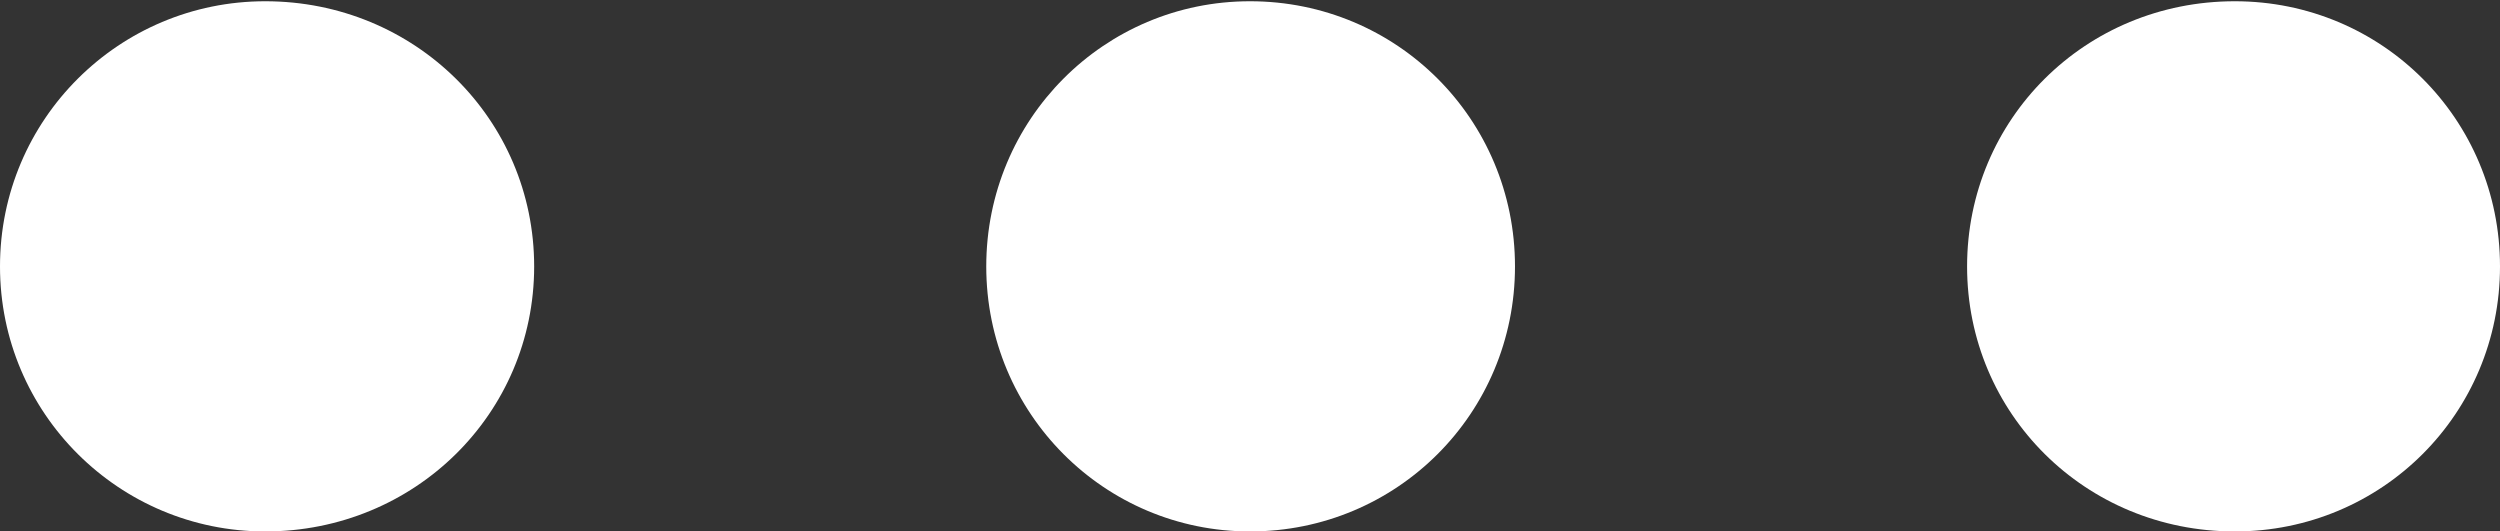 <?xml version="1.0" encoding="UTF-8"?>
<!--Generator: Apple Native CoreSVG 175.5-->
<!DOCTYPE svg
PUBLIC "-//W3C//DTD SVG 1.1//EN"
       "http://www.w3.org/Graphics/SVG/1.1/DTD/svg11.dtd">
<svg version="1.1" xmlns="http://www.w3.org/2000/svg" xmlns:xlink="http://www.w3.org/1999/xlink" width="11.972" height="2.545">
 <rect width="100%" height="100%" fill="#333333" stroke="none"/>
 <g>
  <rect height="2.545" opacity="0" width="11.972" x="0" y="0"/>
  <path d="M1.27 2.545C1.987 2.545 2.558 1.98 2.558 1.276C2.558 0.571 1.987 0.006 1.27 0.006C0.571 0.006 0 0.571 0 1.276C0 1.98 0.571 2.545 1.27 2.545ZM5.986 2.545C6.69 2.545 7.255 1.98 7.255 1.276C7.255 0.571 6.69 0.006 5.986 0.006C5.288 0.006 4.723 0.571 4.723 1.276C4.723 1.98 5.288 2.545 5.986 2.545ZM10.702 2.545C11.407 2.545 11.972 1.98 11.972 1.276C11.972 0.571 11.407 0.006 10.702 0.006C9.985 0.006 9.42 0.571 9.42 1.276C9.42 1.98 9.985 2.545 10.702 2.545Z" fill="#ffffff"/>
 </g>
</svg>
